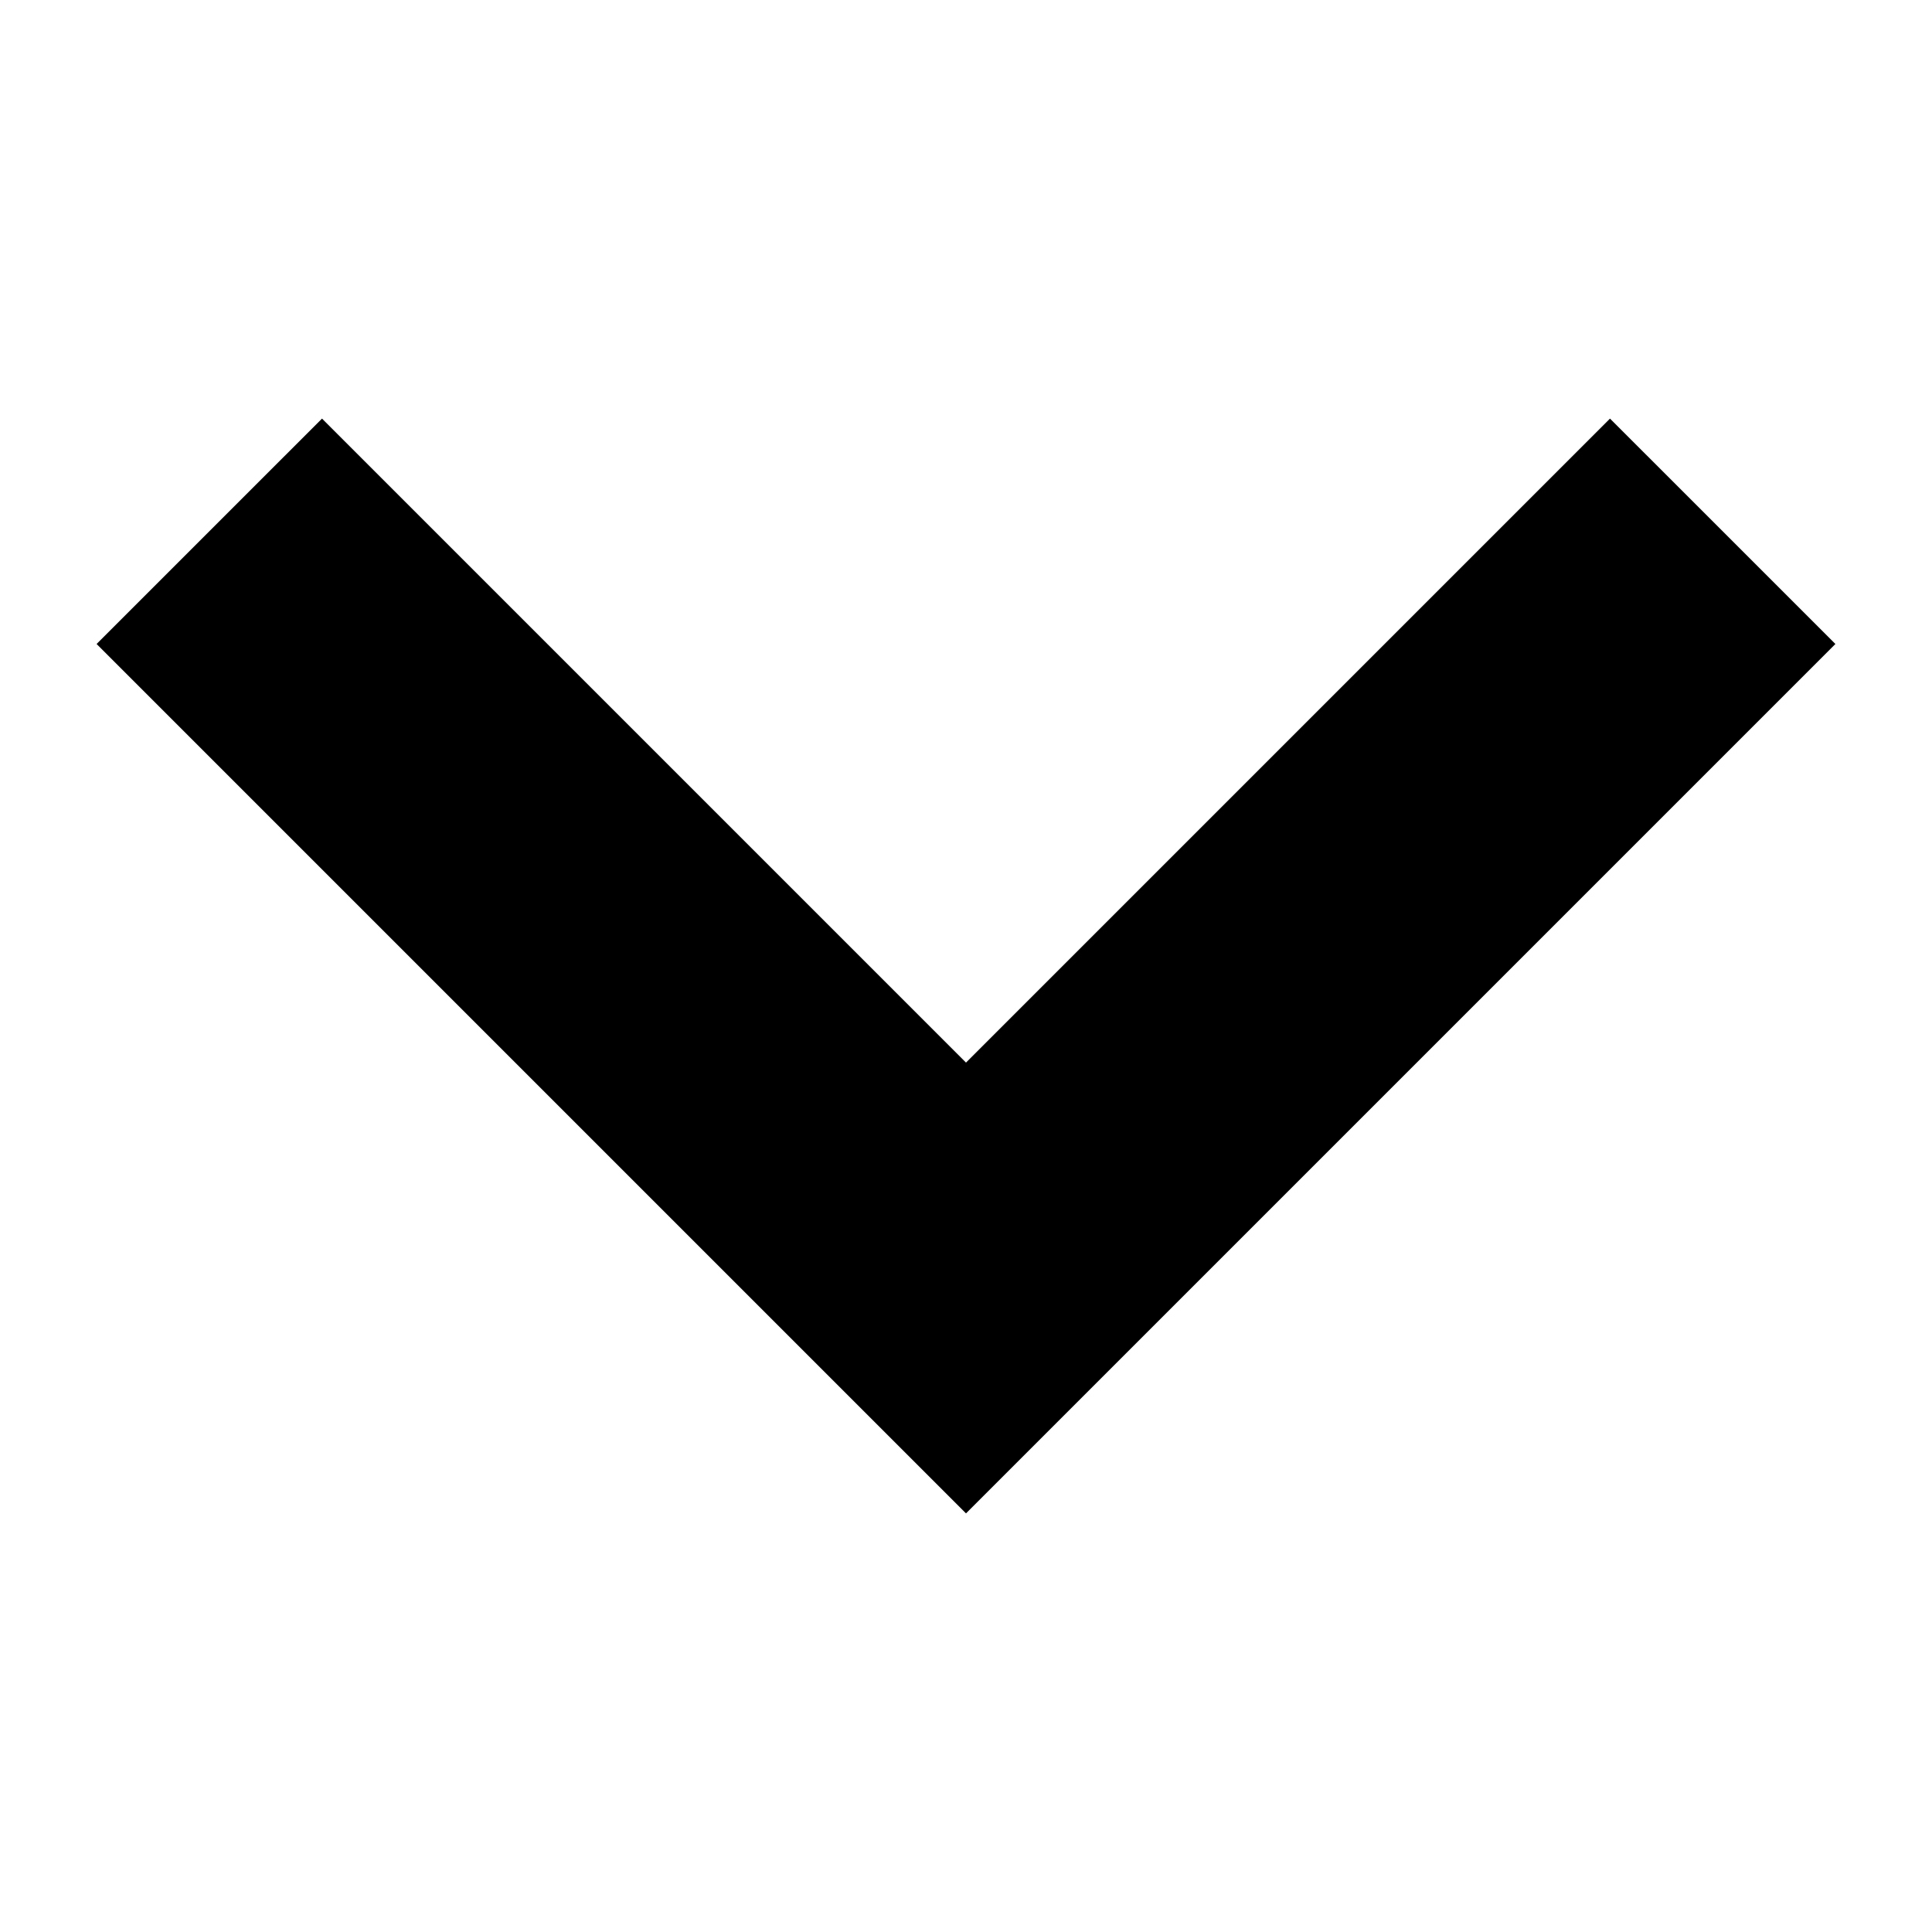 <svg xmlns="http://www.w3.org/2000/svg" xmlns:xlink="http://www.w3.org/1999/xlink" x="0px" y="0px"
	 viewBox="0 0 12 12" style="enable-background:new 0 0 12 12;" xml:space="preserve">
<path d="M6,9.4L0.6,4L2,2.6l4,4l4-4L11.4,4L6,9.4z"/>
</svg>
